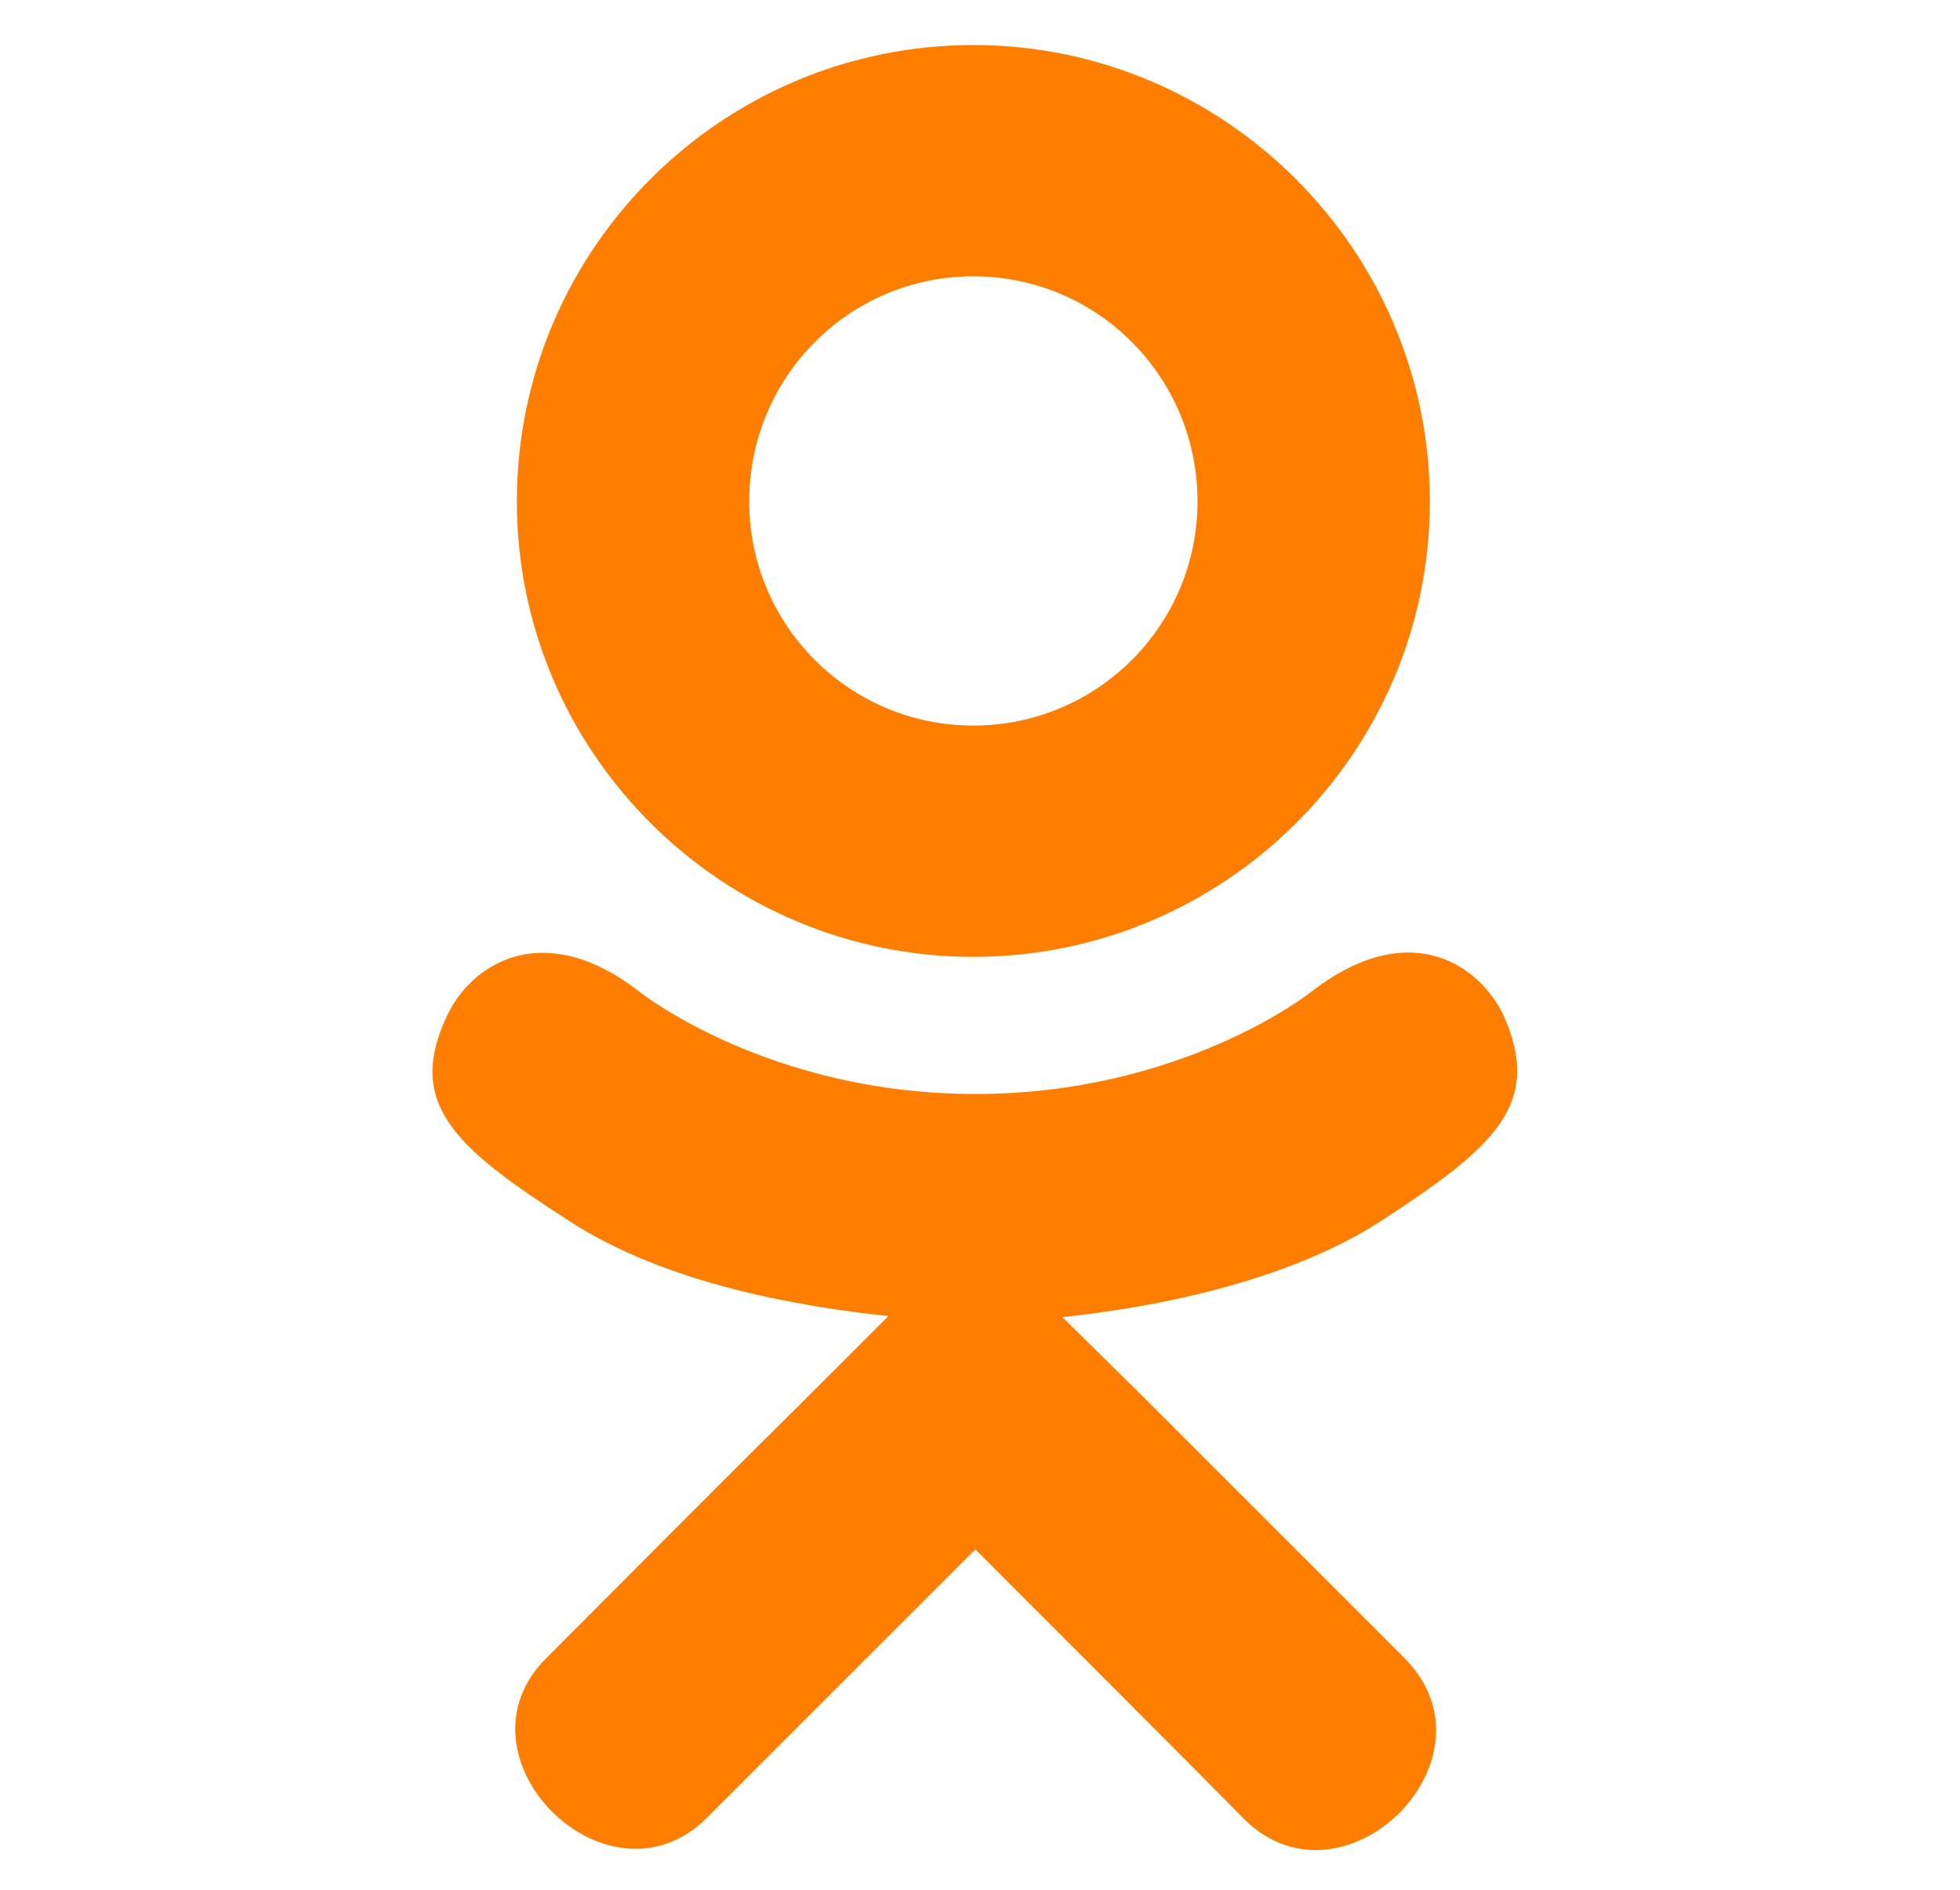 <?xml version="1.0" encoding="utf-8"?>
<!-- Generator: Adobe Illustrator 24.1.0, SVG Export Plug-In . SVG Version: 6.00 Build 0)  -->
<svg version="1.1" id="Layer_1" xmlns="http://www.w3.org/2000/svg" xmlns:xlink="http://www.w3.org/1999/xlink" x="0px" y="0px"
	 viewBox="0 0 19.15 18.47" style="enable-background:new 0 0 19.15 18.47;" xml:space="preserve">
<style type="text/css">
	.st0{fill:#FF7E00;}
</style>
<g id="Layer_1_1_">
</g>
<g id="_x32_36-odnoklassniki">
	<g>
		<path class="st0" d="M13.48,11.94c-0.94,0.6-2.24,0.84-3.1,0.93l0.72,0.71l2.63,2.63c0.96,0.98-0.6,2.52-1.57,1.57
			c-0.66-0.67-1.62-1.63-2.63-2.64L6.9,17.77c-0.97,0.95-2.53-0.61-1.56-1.57c0.67-0.67,1.62-1.63,2.63-2.63l0.71-0.71
			c-0.85-0.09-2.17-0.31-3.12-0.93c-1.12-0.72-1.61-1.15-1.18-2.03c0.25-0.5,0.95-0.93,1.88-0.2c0,0,1.25,0.99,3.27,0.99
			c2.02,0,3.27-0.99,3.27-0.99c0.93-0.73,1.62-0.31,1.88,0.2C15.09,10.79,14.6,11.21,13.48,11.94L13.48,11.94z M5.05,4.9
			c0-2.47,2.01-4.46,4.46-4.46s4.46,2,4.46,4.46c0,2.46-2.01,4.45-4.46,4.45S5.05,7.36,5.05,4.9L5.05,4.9z M7.32,4.9
			c0,1.21,0.98,2.19,2.19,2.19c1.21,0,2.19-0.98,2.19-2.19c0-1.22-0.98-2.2-2.19-2.2C8.3,2.7,7.32,3.68,7.32,4.9z"/>
	</g>
</g>
</svg>
